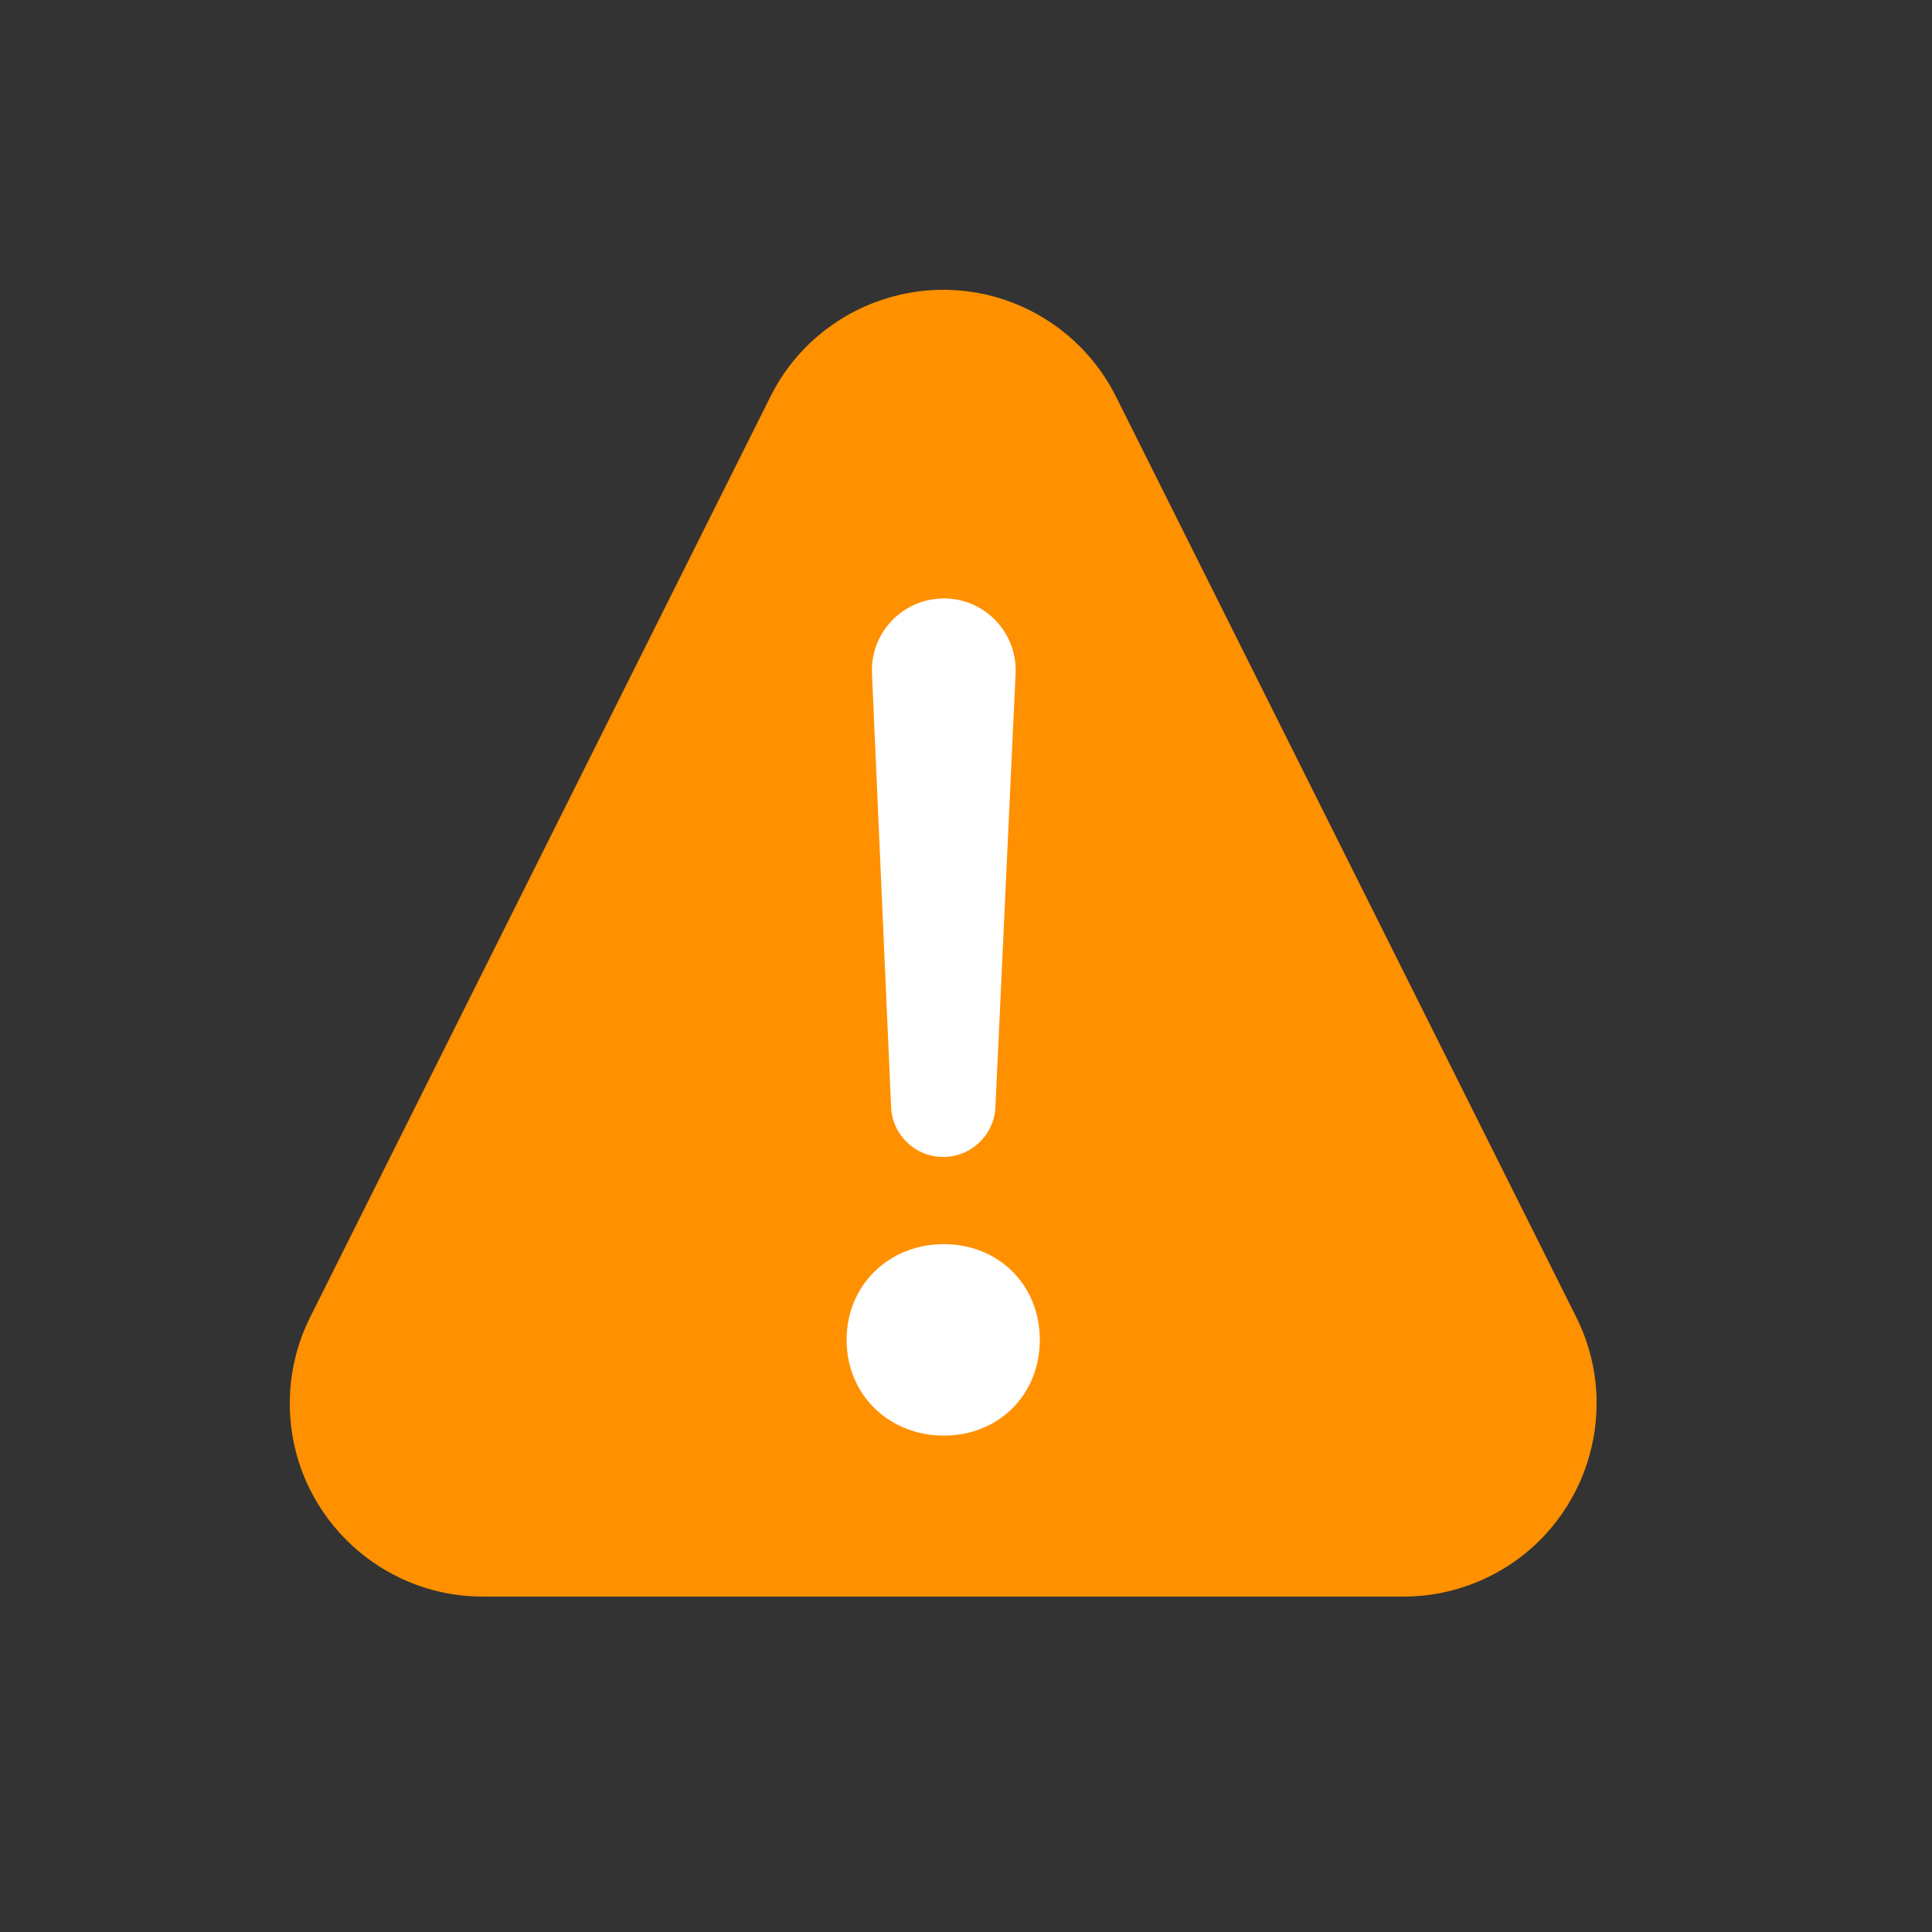 <?xml version="1.0" encoding="UTF-8"?>
<svg width="30px" height="30px" viewBox="0 0 30 30" version="1.1" xmlns="http://www.w3.org/2000/svg" xmlns:xlink="http://www.w3.org/1999/xlink">
    <rect x="0" y="0" width="30" height="30" fill="#333333" stroke="none"/>
    <title>Icons/Indication/Alert@svg</title>
    <g id="Icons/Indication/Alert" stroke="none" stroke-width="1" fill="none" fill-rule="evenodd">
        <path d="M17.329,6.159 L24.475,20.451 C25.216,21.933 24.615,23.735 23.133,24.476 C22.717,24.684 22.258,24.792 21.792,24.792 L7.5,24.792 C5.843,24.792 4.5,23.449 4.5,21.792 C4.5,21.327 4.608,20.867 4.817,20.451 L11.963,6.159 C12.704,4.677 14.506,4.076 15.988,4.817 C16.568,5.108 17.039,5.578 17.329,6.159 Z" id="Triangle" fill="#FF9000"></path>
        <path d="M13.837,17.191 L13.54,10.459 C13.512,9.843 13.99,9.321 14.607,9.294 C14.623,9.293 14.64,9.292 14.656,9.292 C15.272,9.292 15.771,9.792 15.771,10.407 C15.771,10.425 15.77,10.442 15.77,10.459 L15.457,17.191 C15.437,17.624 15.08,17.965 14.646,17.965 C14.212,17.965 13.856,17.624 13.837,17.191 Z M14.656,22.292 C13.81,22.292 13.146,21.663 13.146,20.806 C13.146,19.948 13.81,19.319 14.656,19.319 C15.502,19.319 16.146,19.948 16.146,20.806 C16.146,21.663 15.502,22.292 14.656,22.292 Z" id="!" fill="#FFFFFF" transform="translate(14.646, 15.792) rotate(-360) translate(-14.646, -15.792) "></path>
    </g>
</svg>